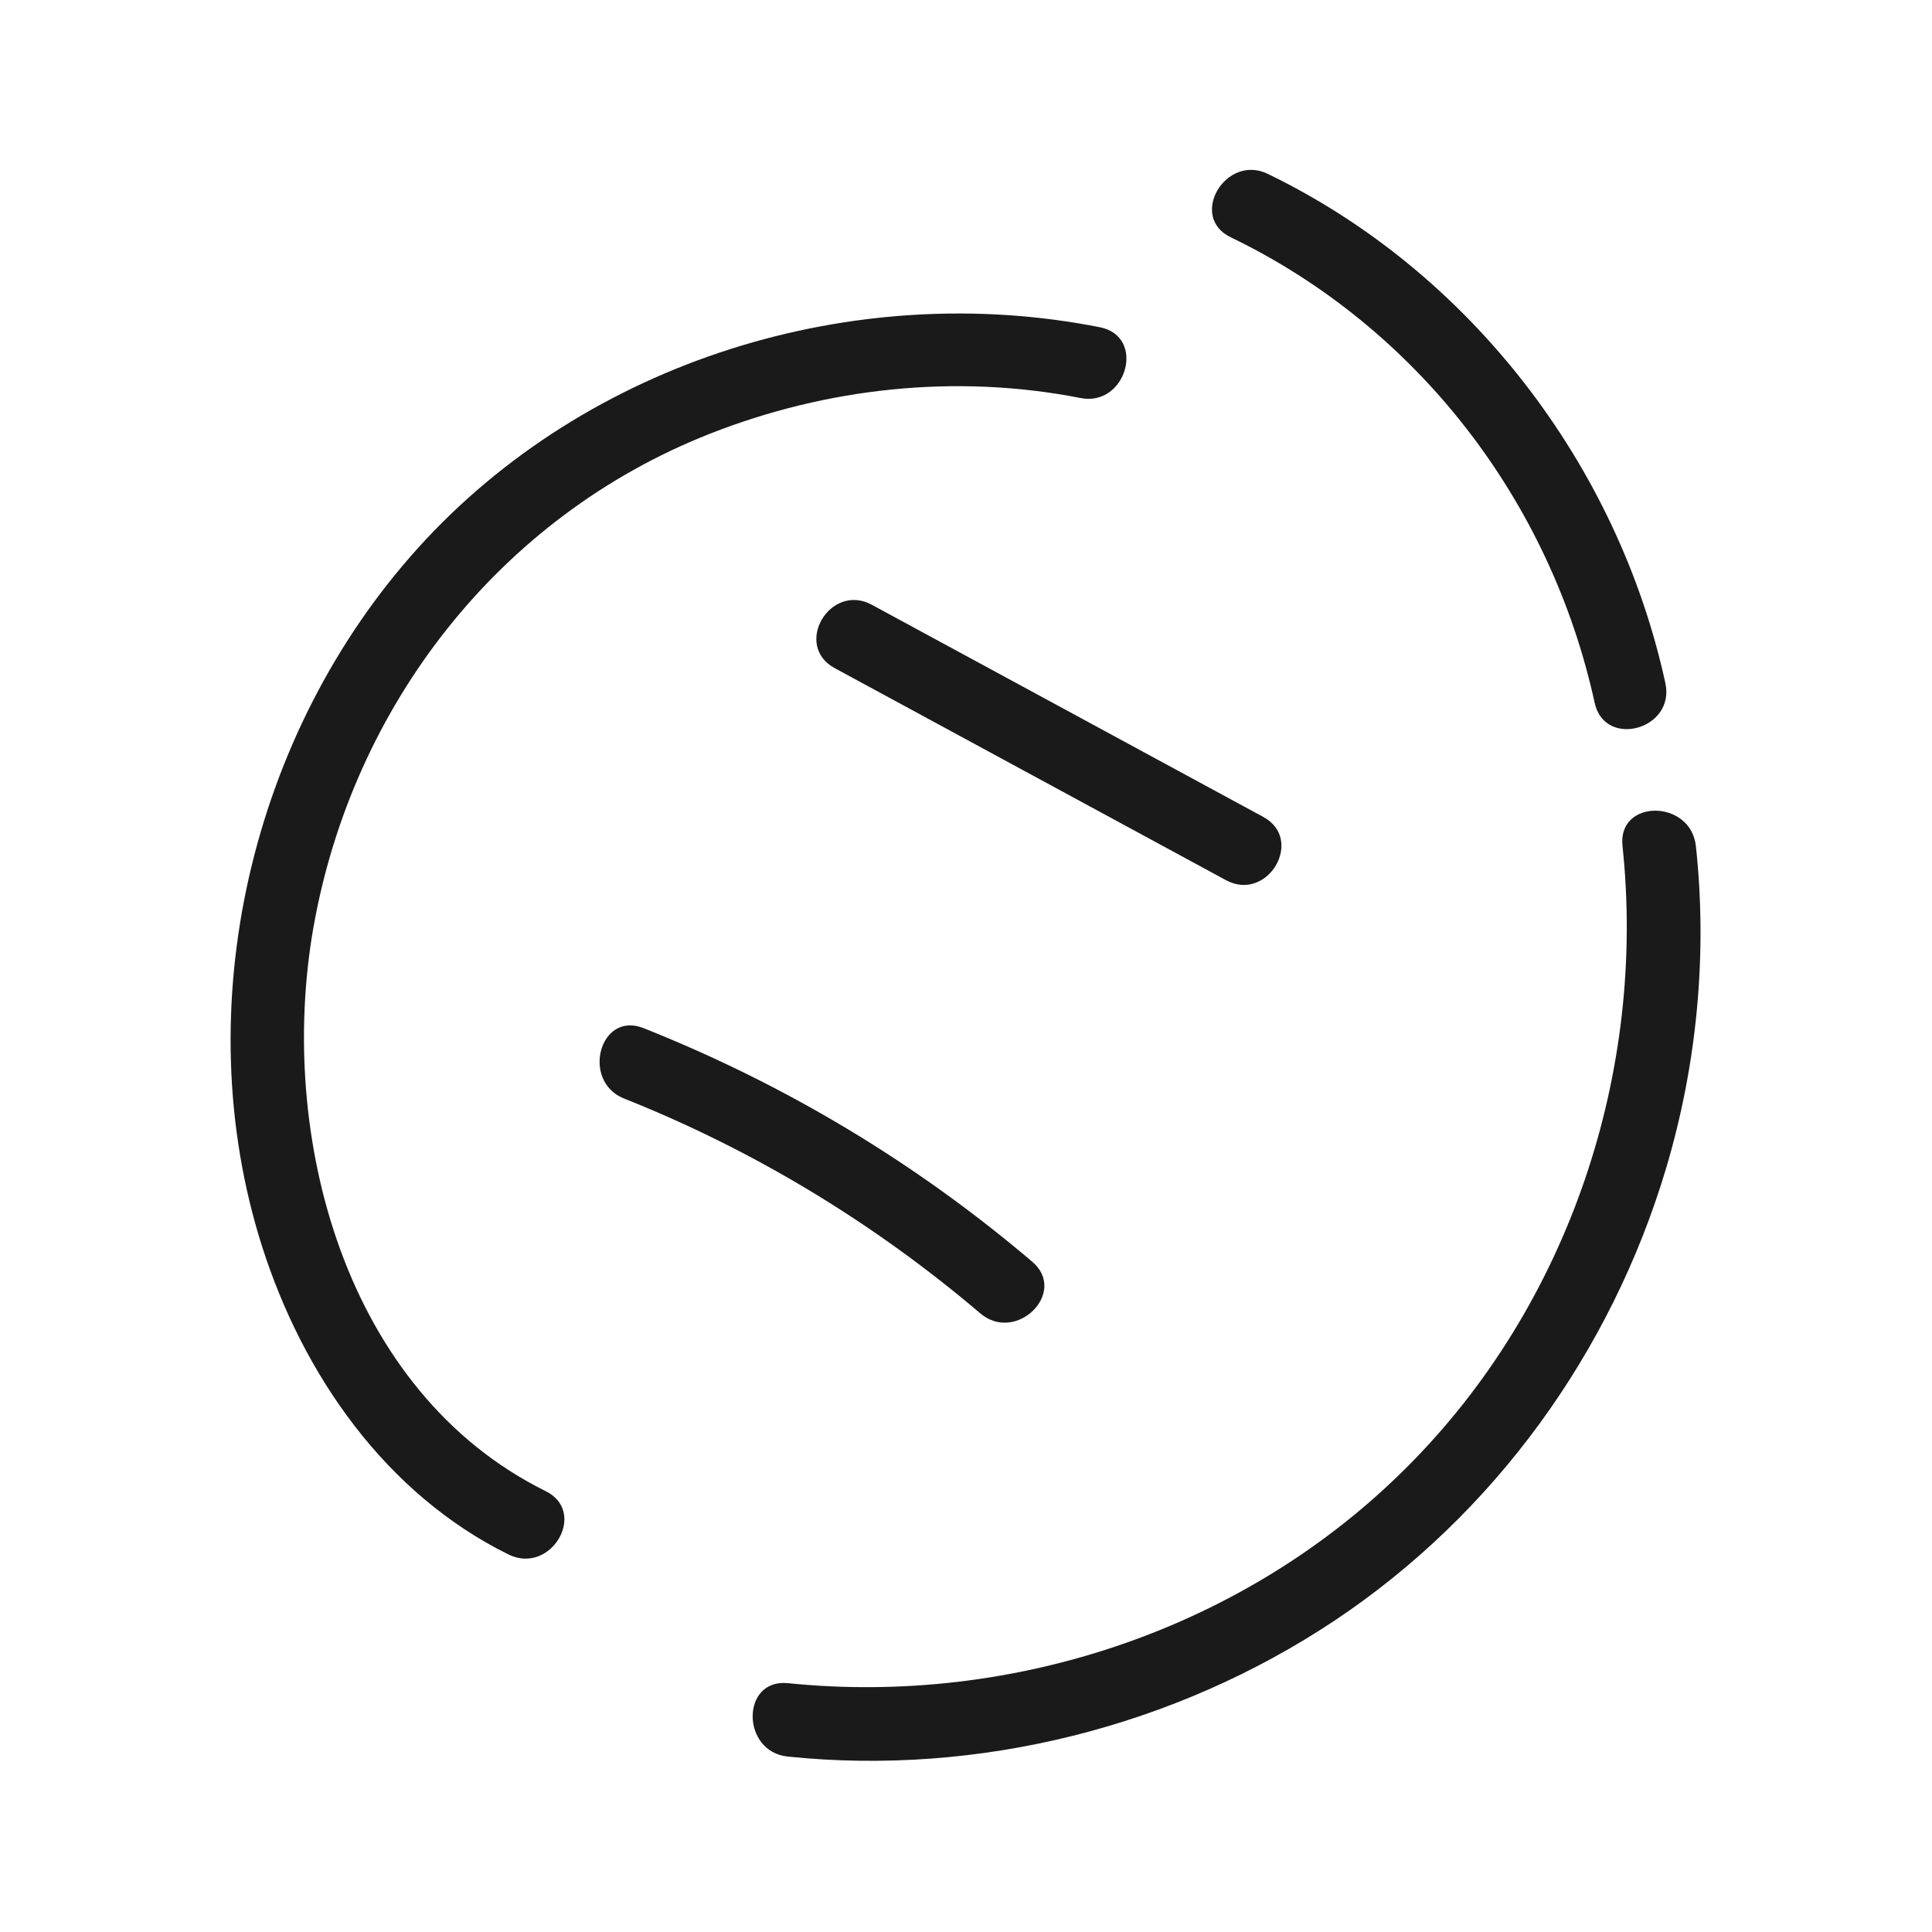 <?xml version="1.0" encoding="utf-8"?>
<!-- Generator: Adobe Illustrator 21.0.2, SVG Export Plug-In . SVG Version: 6.00 Build 0)  -->
<svg version="1.1" id="Layer_1" xmlns="http://www.w3.org/2000/svg" xmlns:xlink="http://www.w3.org/1999/xlink" x="0px" y="0px"
	 viewBox="0 0 500 500" style="enable-background:new 0 0 500 500;" xml:space="preserve">
<style type="text/css">
	.st0{fill:#1A1A1A;}
</style>
<g>
	<path class="st0" d="M318.5,61.4c48.3,23.3,82.8,68.3,94.2,120.5c2.6,11.9,20.9,6.9,18.3-5.1C418.7,120.3,380.4,70.3,328.1,45
		C317.2,39.7,307.5,56.1,318.5,61.4L318.5,61.4z"/>
	<path class="st0" d="M141.2,385.9c-52.1-25.8-69.5-92.1-60.1-145.8c10.1-57.3,48-106.3,102.5-127.8c30.4-12,63.9-15.6,96-9.3
		c11.9,2.4,17.1-15.9,5.1-18.3c-63.6-12.6-132.7,8.6-176.5,57.1c-43.2,47.8-60,119-40.4,180.7c10.6,33.3,32,64.1,63.8,79.8
		C142.6,407.7,152.2,391.3,141.2,385.9L141.2,385.9z"/>
	<path class="st0" d="M419.9,218.9c6.2,58.5-13.8,118.7-55.6,160.6c-41.7,41.9-101.8,62.1-160.4,56.1c-12.2-1.2-12.1,17.8,0,19
		c49.3,5.1,100.2-7.7,141.5-35.2c41.4-27.6,71.6-69.5,85.8-117.1c8-26.9,10.7-55.4,7.7-83.3C437.6,206.8,418.6,206.7,419.9,218.9
		L419.9,218.9z"/>
	<path class="st0" d="M161.5,284.3c33.5,13.3,64.7,32.2,92.2,55.6c9.3,7.9,22.8-5.5,13.4-13.4c-30.1-25.6-63.8-45.8-100.5-60.4
		C155.2,261.5,150.3,279.8,161.5,284.3L161.5,284.3z"/>
	<path class="st0" d="M216,172.9c33.8,18.3,67.5,36.6,101.3,54.9c10.8,5.8,20.4-10.6,9.6-16.4c-33.8-18.3-67.5-36.6-101.3-54.9
		C214.8,150.7,205.2,167,216,172.9L216,172.9z"/>
</g>
</svg>
